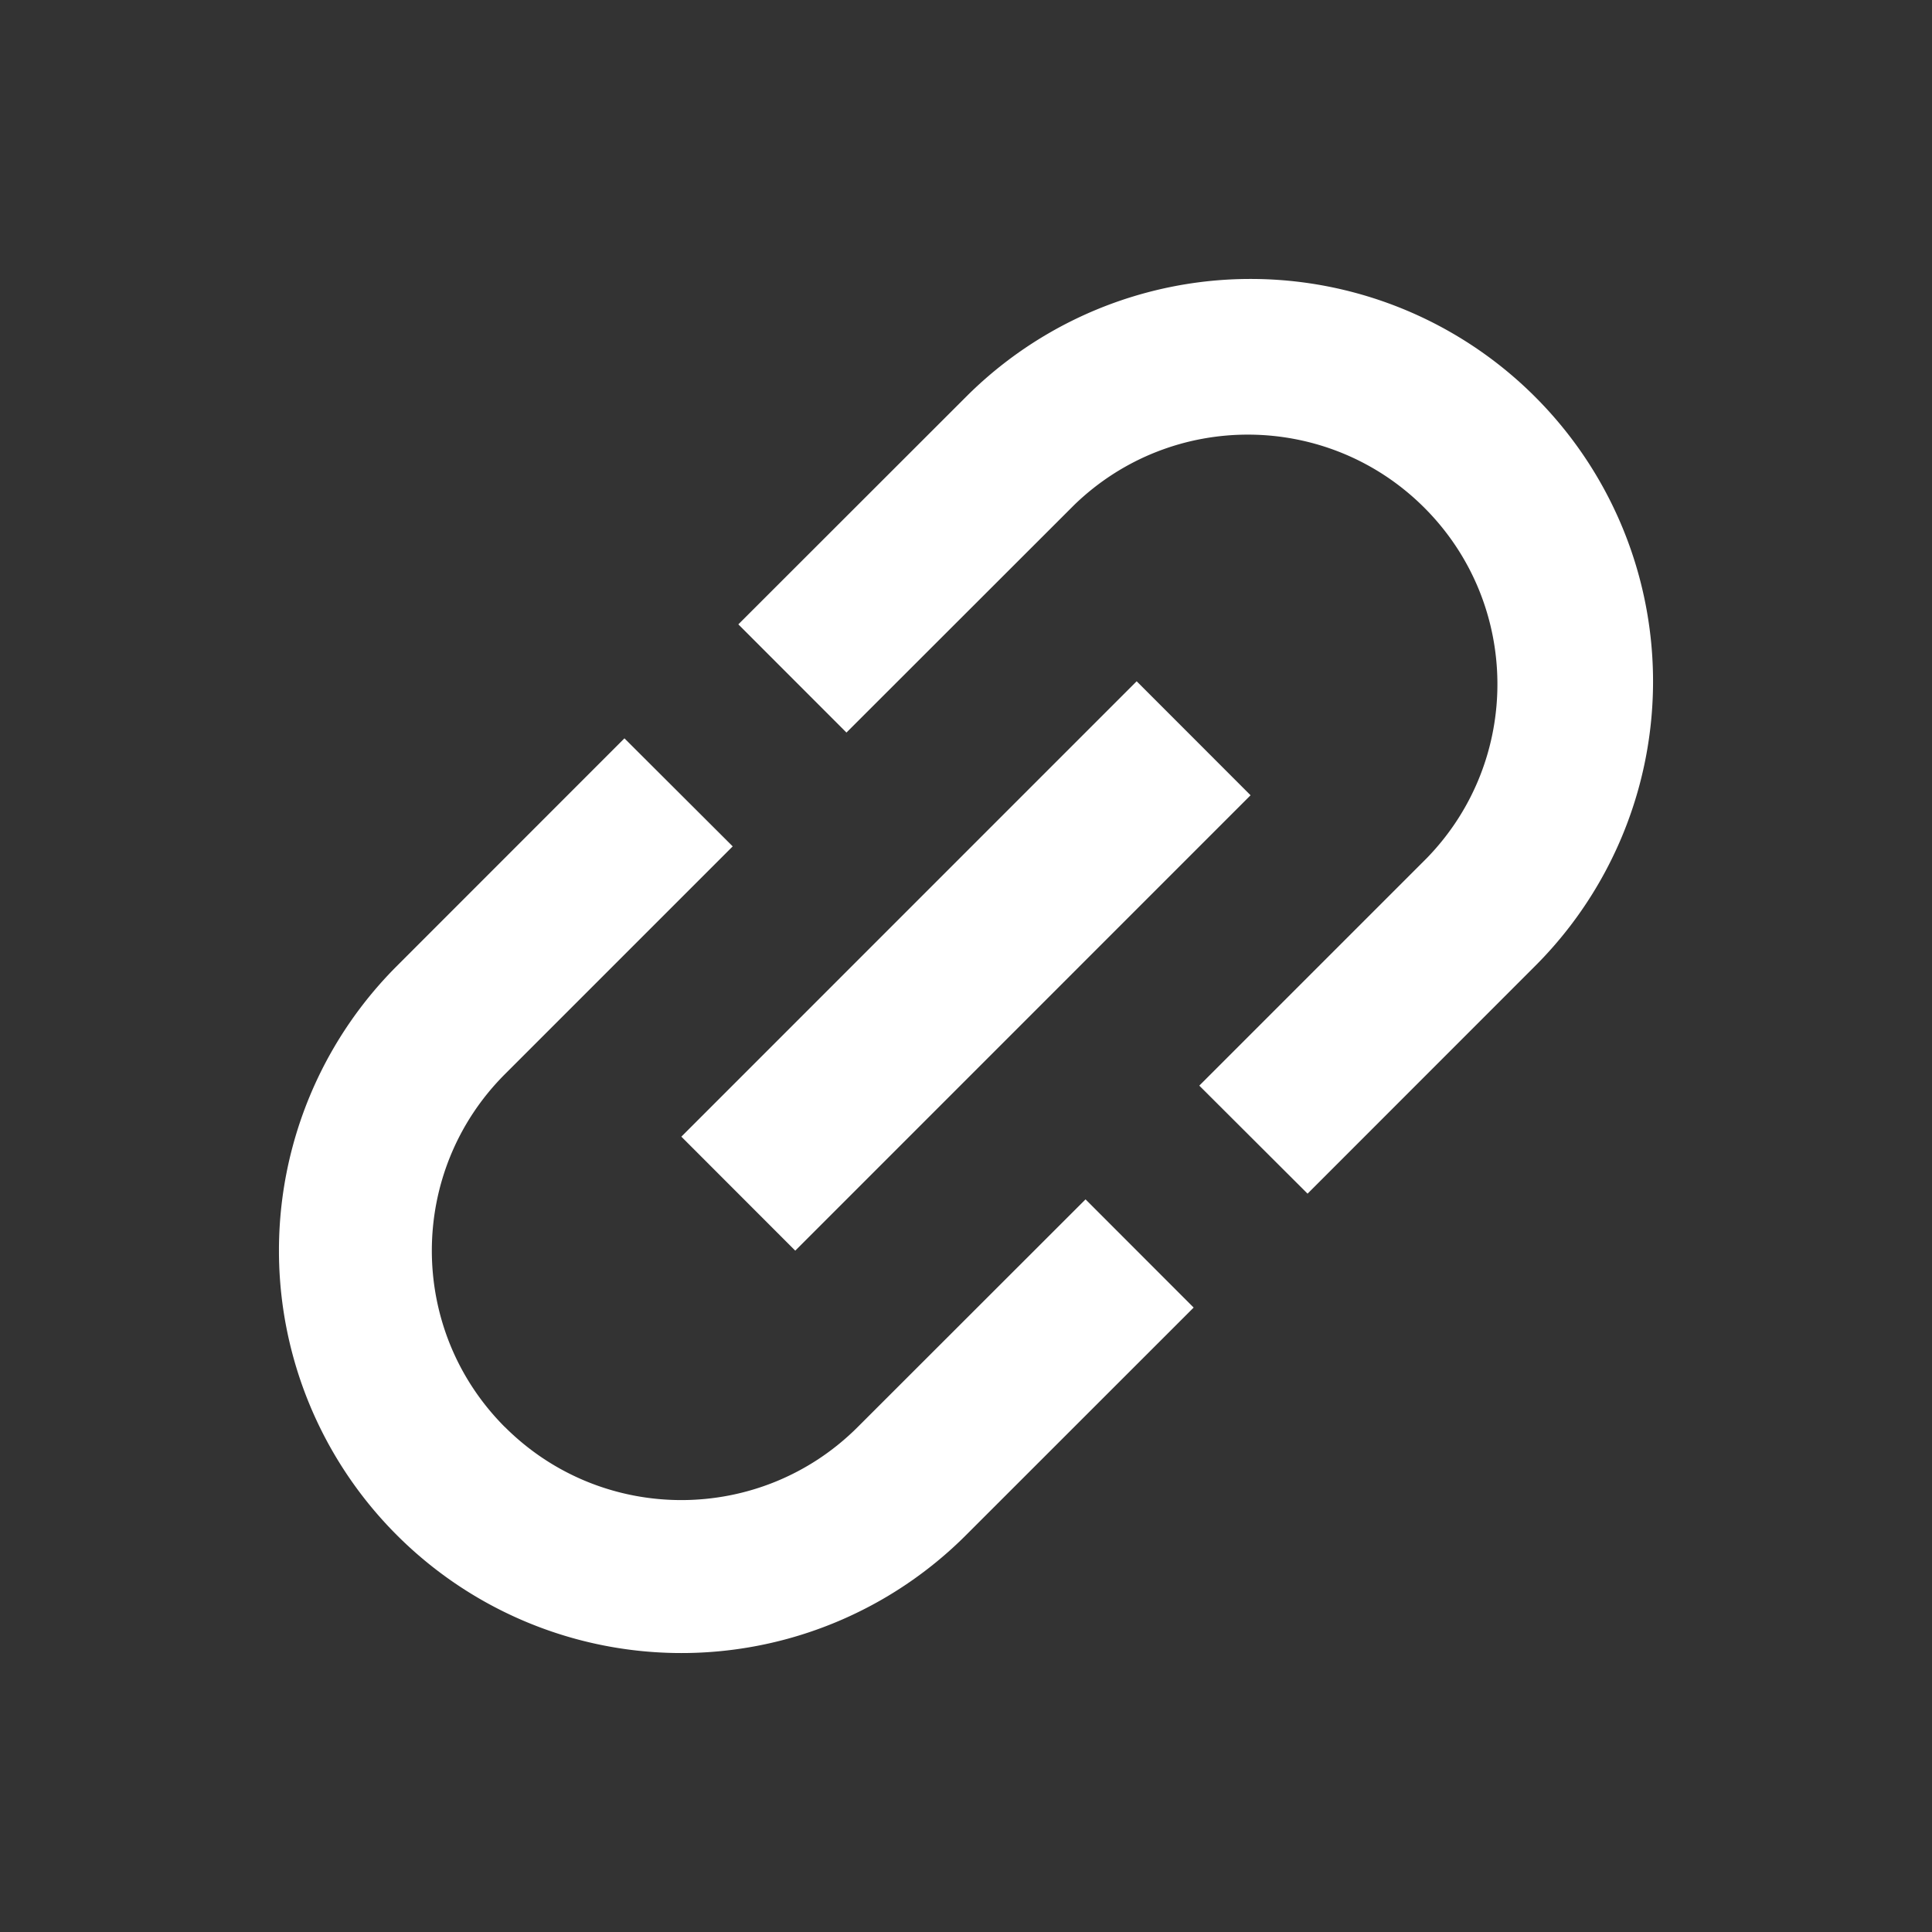 <svg xmlns="http://www.w3.org/2000/svg" width="192" height="192">
  <rect width="100%" height="100%" fill="#333333" stroke="none"/>
  <g fill="none">
    <path d="M0 0h192v192H0z"/>
    <path d="M50.176 141.824c-9.68-9.687-9.68-25.385 0-35.072l22.64-22.64-10.76-10.736L39.44 96a39.984 39.984 0 0 0 0 56.56 39.984 39.984 0 0 0 56.56 0l22.624-22.616-10.744-10.752-22.64 22.624c-9.684 9.68-25.38 9.68-35.064 0zm28.856-17.536l45.248-45.256-11.32-11.328-45.248 45.256zM96 39.44L73.376 62.048 84.12 72.8l22.64-22.624c9.729-9.42 25.215-9.294 34.79.282 9.574 9.577 9.696 25.063.274 34.79l-22.64 22.64 10.76 10.736L152.56 96a39.984 39.984 0 0 0 0-56.56 39.984 39.984 0 0 0-56.56 0z" fill="#fff" fill-rule="evenodd"/>
  </g>
</svg>

